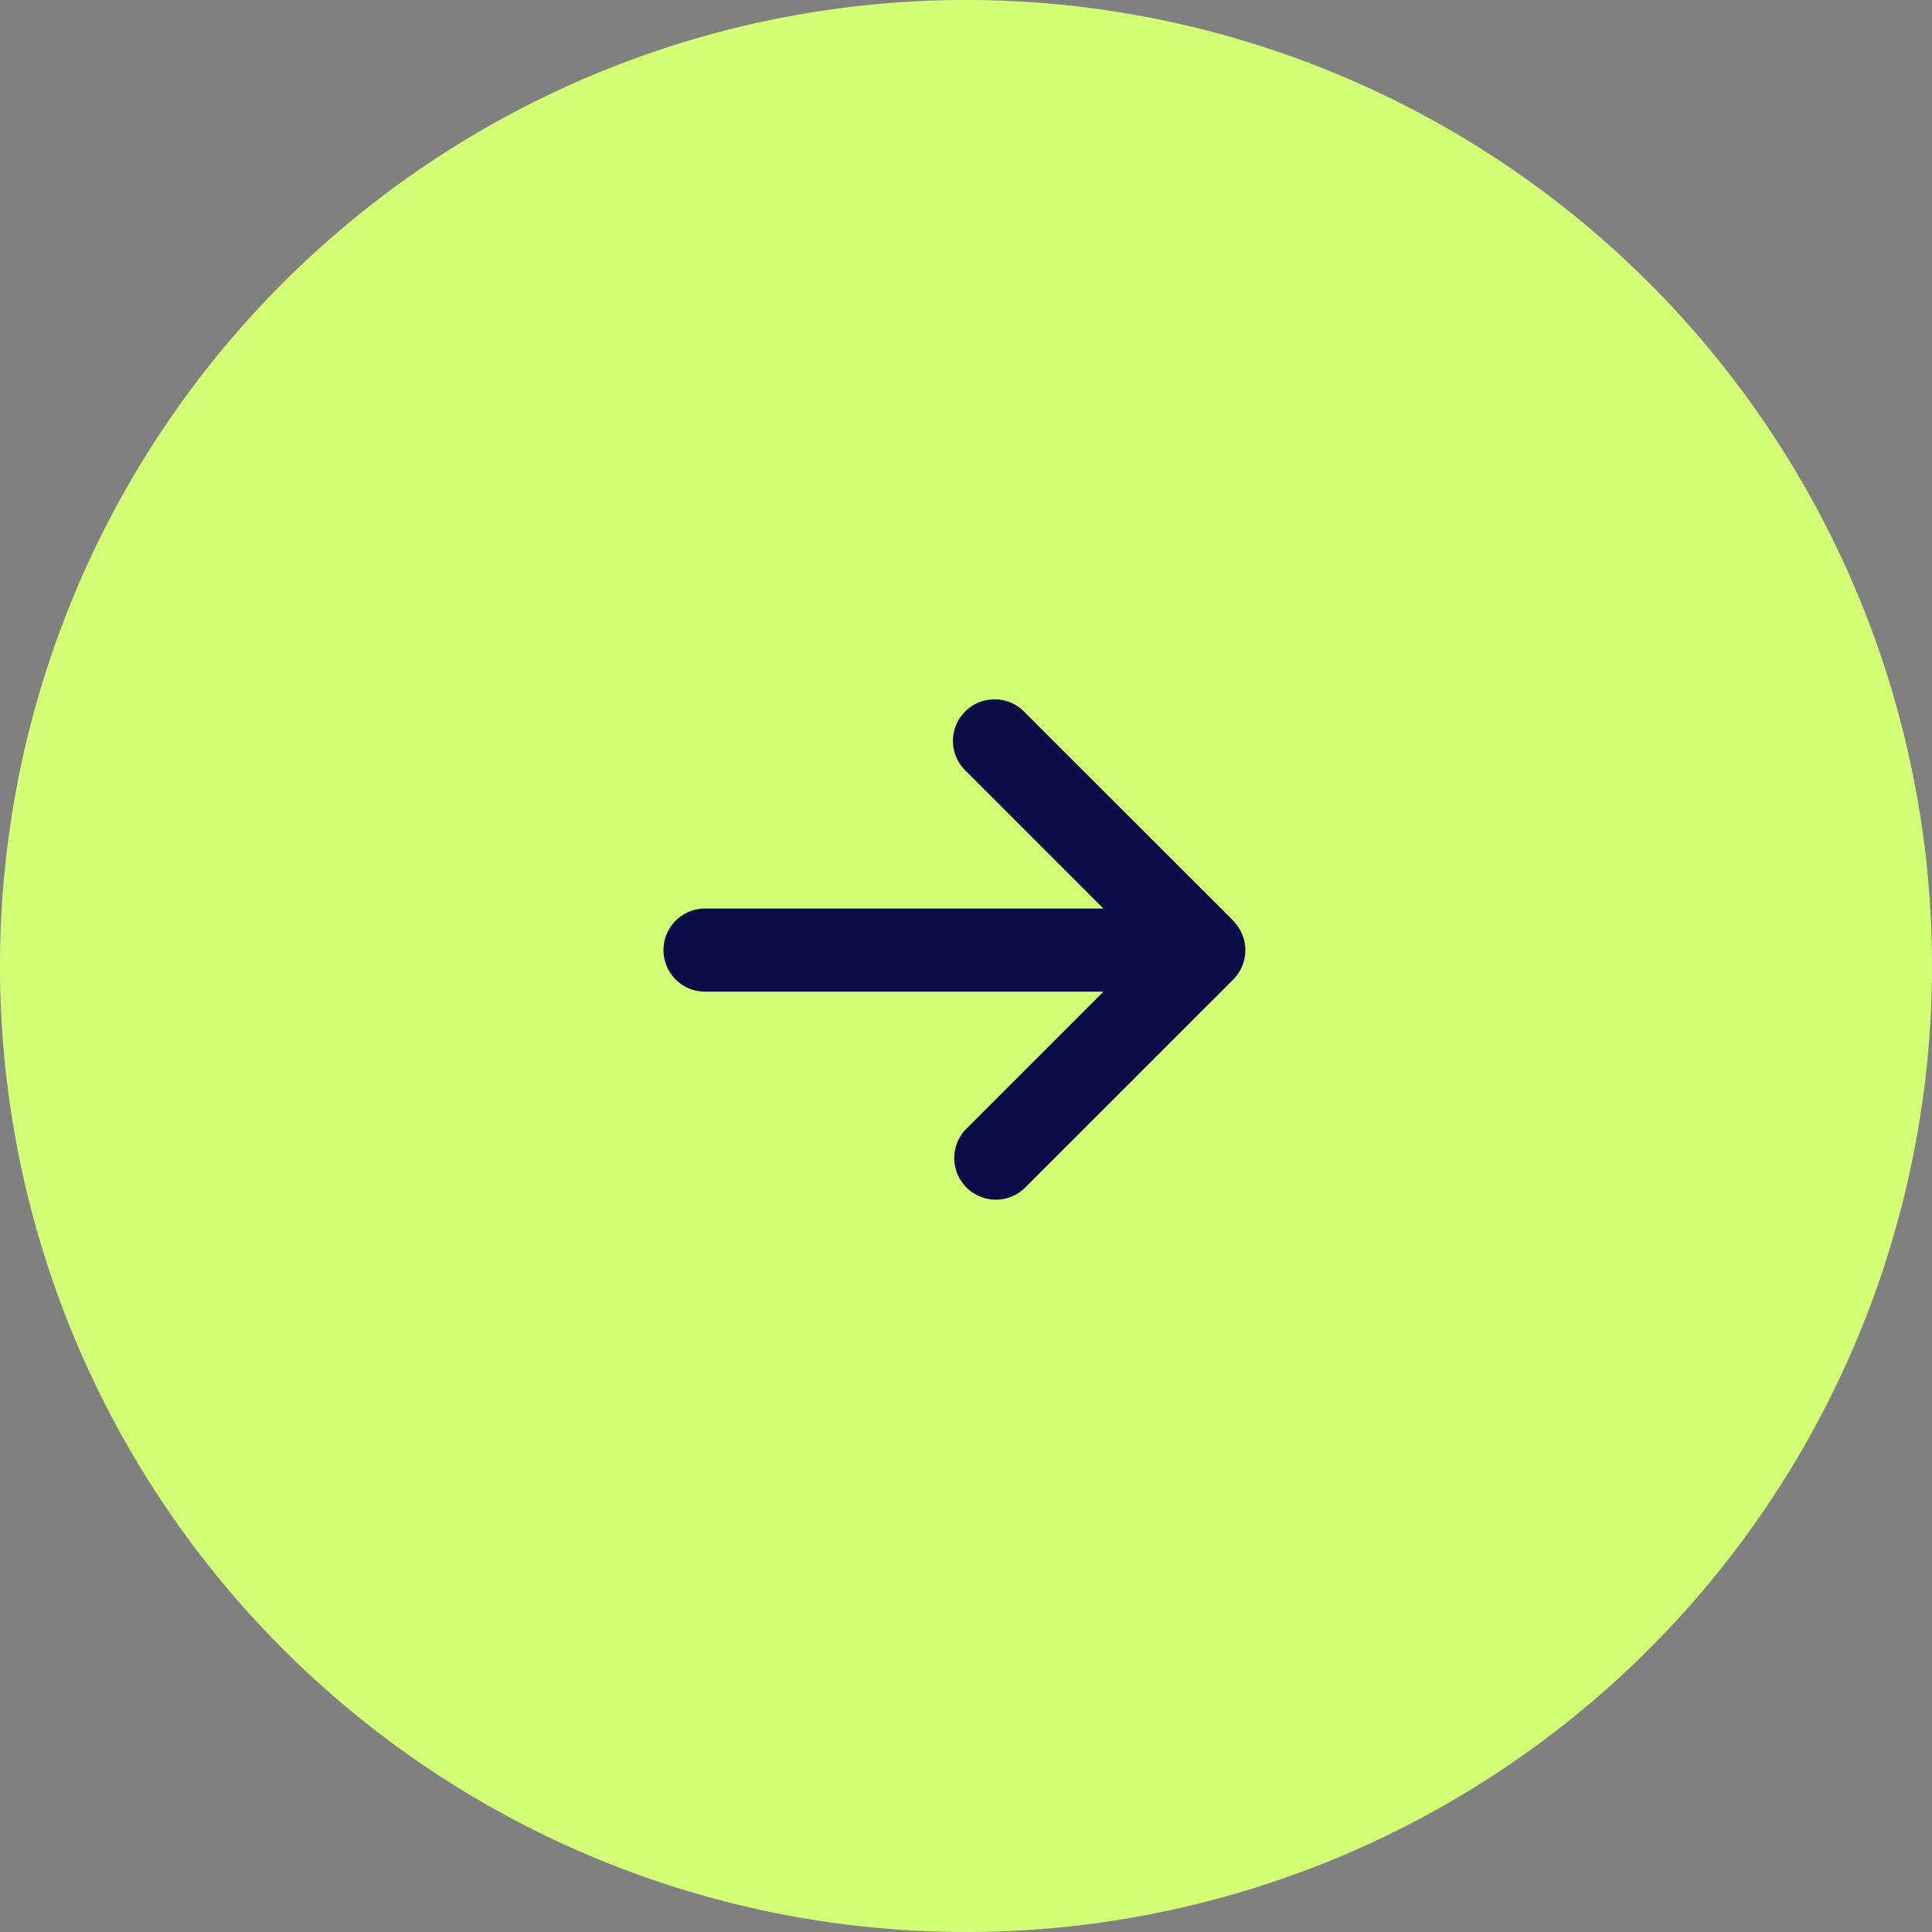 <svg xmlns="http://www.w3.org/2000/svg" width="55" height="55" viewBox="0 0 55 55"><rect x="0" y="0" width="55" height="55" fill="#808080" stroke="none"/><path d="M27.5,55A27.5,27.5,0,1,0,0,27.5,27.5,27.5,0,0,0,27.5,55Z" transform="translate(0 0)" fill="#d2ff75"/><path d="M16.217,6.266a1.185,1.185,0,0,1,0,1.675L10.3,13.857a1.184,1.184,0,0,1-1.675-1.675l3.9-3.9H1.183a1.183,1.183,0,1,1,0-2.366h11.34L8.63,2.022A1.184,1.184,0,1,1,10.3.347L16.22,6.262Z" transform="translate(18.888 19.948)" fill="#0b0d48"/></svg>